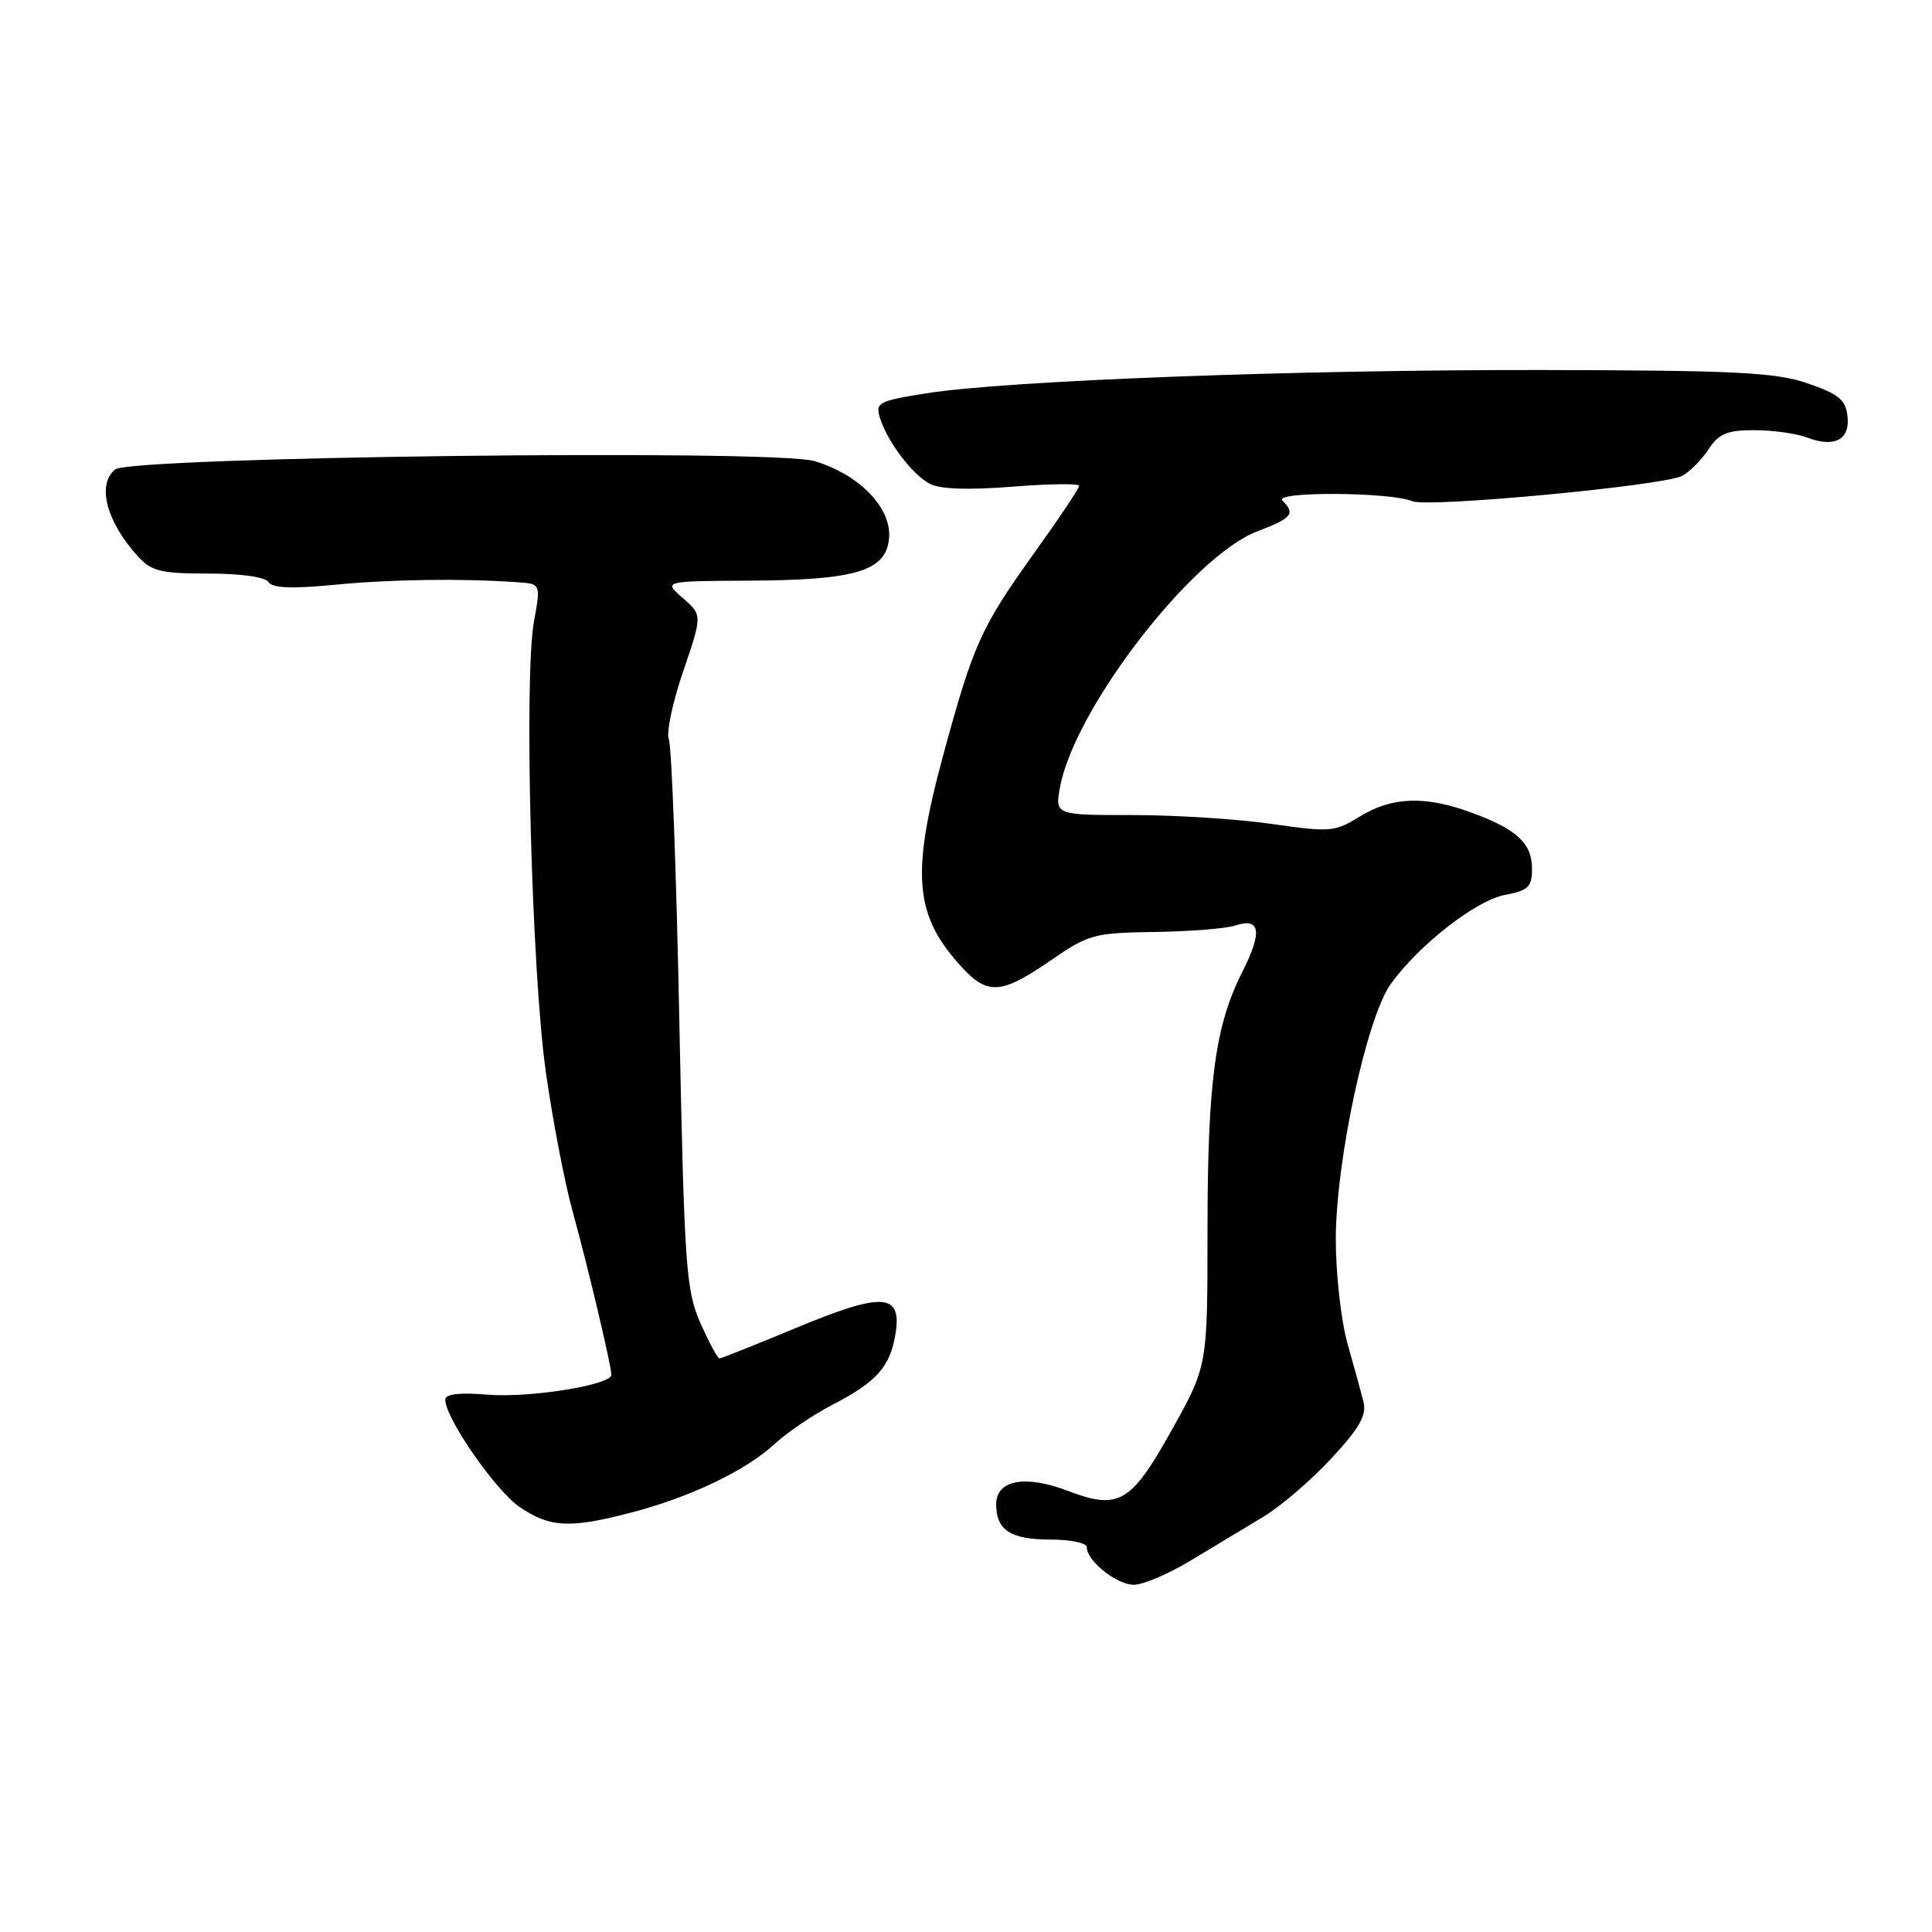 <?xml version="1.0" encoding="UTF-8" standalone="no"?>
<!DOCTYPE svg PUBLIC "-//W3C//DTD SVG 1.1//EN" "http://www.w3.org/Graphics/SVG/1.1/DTD/svg11.dtd" >
<svg xmlns="http://www.w3.org/2000/svg" xmlns:xlink="http://www.w3.org/1999/xlink" version="1.1" viewBox="0 0 256 256">
 <g >
 <path fill="currentColor"
d=" M 157.84 206.74 C 160.78 204.96 165.07 202.38 167.37 201.00 C 169.67 199.62 173.73 196.15 176.39 193.27 C 180.13 189.24 181.11 187.52 180.67 185.77 C 180.36 184.52 179.41 181.04 178.55 178.03 C 177.70 175.02 177.00 168.81 177.00 164.22 C 177.00 153.86 181.09 134.83 184.27 130.40 C 187.98 125.23 195.57 119.30 199.41 118.58 C 202.51 118.00 203.00 117.53 203.00 115.11 C 203.00 111.74 201.00 109.89 194.97 107.67 C 188.85 105.42 184.43 105.57 180.21 108.18 C 176.87 110.24 176.26 110.29 168.54 109.18 C 164.06 108.53 155.76 108.00 150.09 108.00 C 139.78 108.00 139.78 108.00 140.47 104.25 C 142.39 93.91 157.98 73.70 166.57 70.42 C 171.23 68.64 171.68 68.08 169.92 66.32 C 168.70 65.10 184.27 65.19 187.12 66.41 C 189.17 67.30 220.46 64.36 222.90 63.05 C 223.90 62.52 225.47 60.94 226.38 59.54 C 227.75 57.46 228.84 57.00 232.46 57.00 C 234.88 57.00 238.02 57.44 239.43 57.97 C 243.09 59.37 245.17 58.26 244.80 55.12 C 244.55 52.96 243.62 52.20 239.50 50.79 C 235.24 49.34 230.06 49.08 204.50 49.03 C 171.74 48.98 133.41 50.42 122.71 52.12 C 116.42 53.12 115.98 53.35 116.59 55.35 C 117.57 58.51 120.84 62.84 123.19 64.10 C 124.53 64.82 128.27 64.95 134.12 64.49 C 139.00 64.10 143.00 64.05 143.00 64.37 C 143.00 64.69 140.31 68.72 137.01 73.32 C 129.96 83.18 128.98 85.35 125.01 99.96 C 120.66 115.97 121.14 121.36 127.54 128.26 C 130.89 131.87 132.75 131.72 139.15 127.31 C 144.23 123.80 144.93 123.61 153.00 123.49 C 157.68 123.42 162.47 123.04 163.67 122.64 C 167.00 121.53 167.31 123.46 164.63 128.75 C 161.00 135.90 160.00 143.38 160.00 163.19 C 160.00 181.00 160.00 181.00 155.25 189.51 C 149.84 199.21 148.24 200.13 141.42 197.52 C 135.82 195.39 132.00 196.12 132.00 199.32 C 132.00 202.76 133.90 204.00 139.20 204.00 C 141.84 204.00 144.00 204.45 144.00 205.00 C 144.00 206.83 147.97 210.00 150.25 209.99 C 151.49 209.99 154.90 208.52 157.84 206.74 Z  M 83.54 200.45 C 91.40 198.41 98.77 194.90 102.61 191.36 C 104.31 189.79 107.78 187.44 110.30 186.14 C 116.15 183.13 117.95 181.11 118.66 176.73 C 119.53 171.32 116.98 171.17 105.47 175.96 C 100.13 178.18 95.57 180.00 95.33 180.00 C 95.09 180.00 93.95 177.89 92.81 175.31 C 90.89 170.96 90.68 167.98 90.01 135.06 C 89.62 115.50 88.99 98.82 88.63 97.98 C 88.26 97.14 89.11 93.09 90.52 88.98 C 93.07 81.50 93.07 81.50 90.48 79.25 C 87.89 77.00 87.89 77.00 99.19 76.94 C 113.40 76.87 117.38 75.68 117.80 71.38 C 118.20 67.35 113.92 62.89 107.93 61.10 C 102.57 59.49 17.30 60.52 15.25 62.21 C 12.80 64.23 14.10 69.14 18.30 73.75 C 20.07 75.69 21.35 76.00 27.62 76.00 C 31.95 76.00 35.16 76.46 35.58 77.13 C 36.08 77.93 38.67 78.04 44.39 77.48 C 51.90 76.76 61.14 76.63 68.58 77.15 C 71.66 77.36 71.66 77.36 70.75 82.38 C 69.41 89.73 70.44 128.64 72.32 142.00 C 73.21 148.32 74.81 156.65 75.87 160.50 C 77.90 167.83 81.02 181.02 81.01 182.18 C 80.99 183.52 70.12 185.26 64.62 184.80 C 60.84 184.49 59.00 184.71 59.00 185.46 C 59.00 187.92 65.70 197.57 68.90 199.72 C 72.90 202.41 75.51 202.54 83.54 200.45 Z "/>
</g>
</svg>